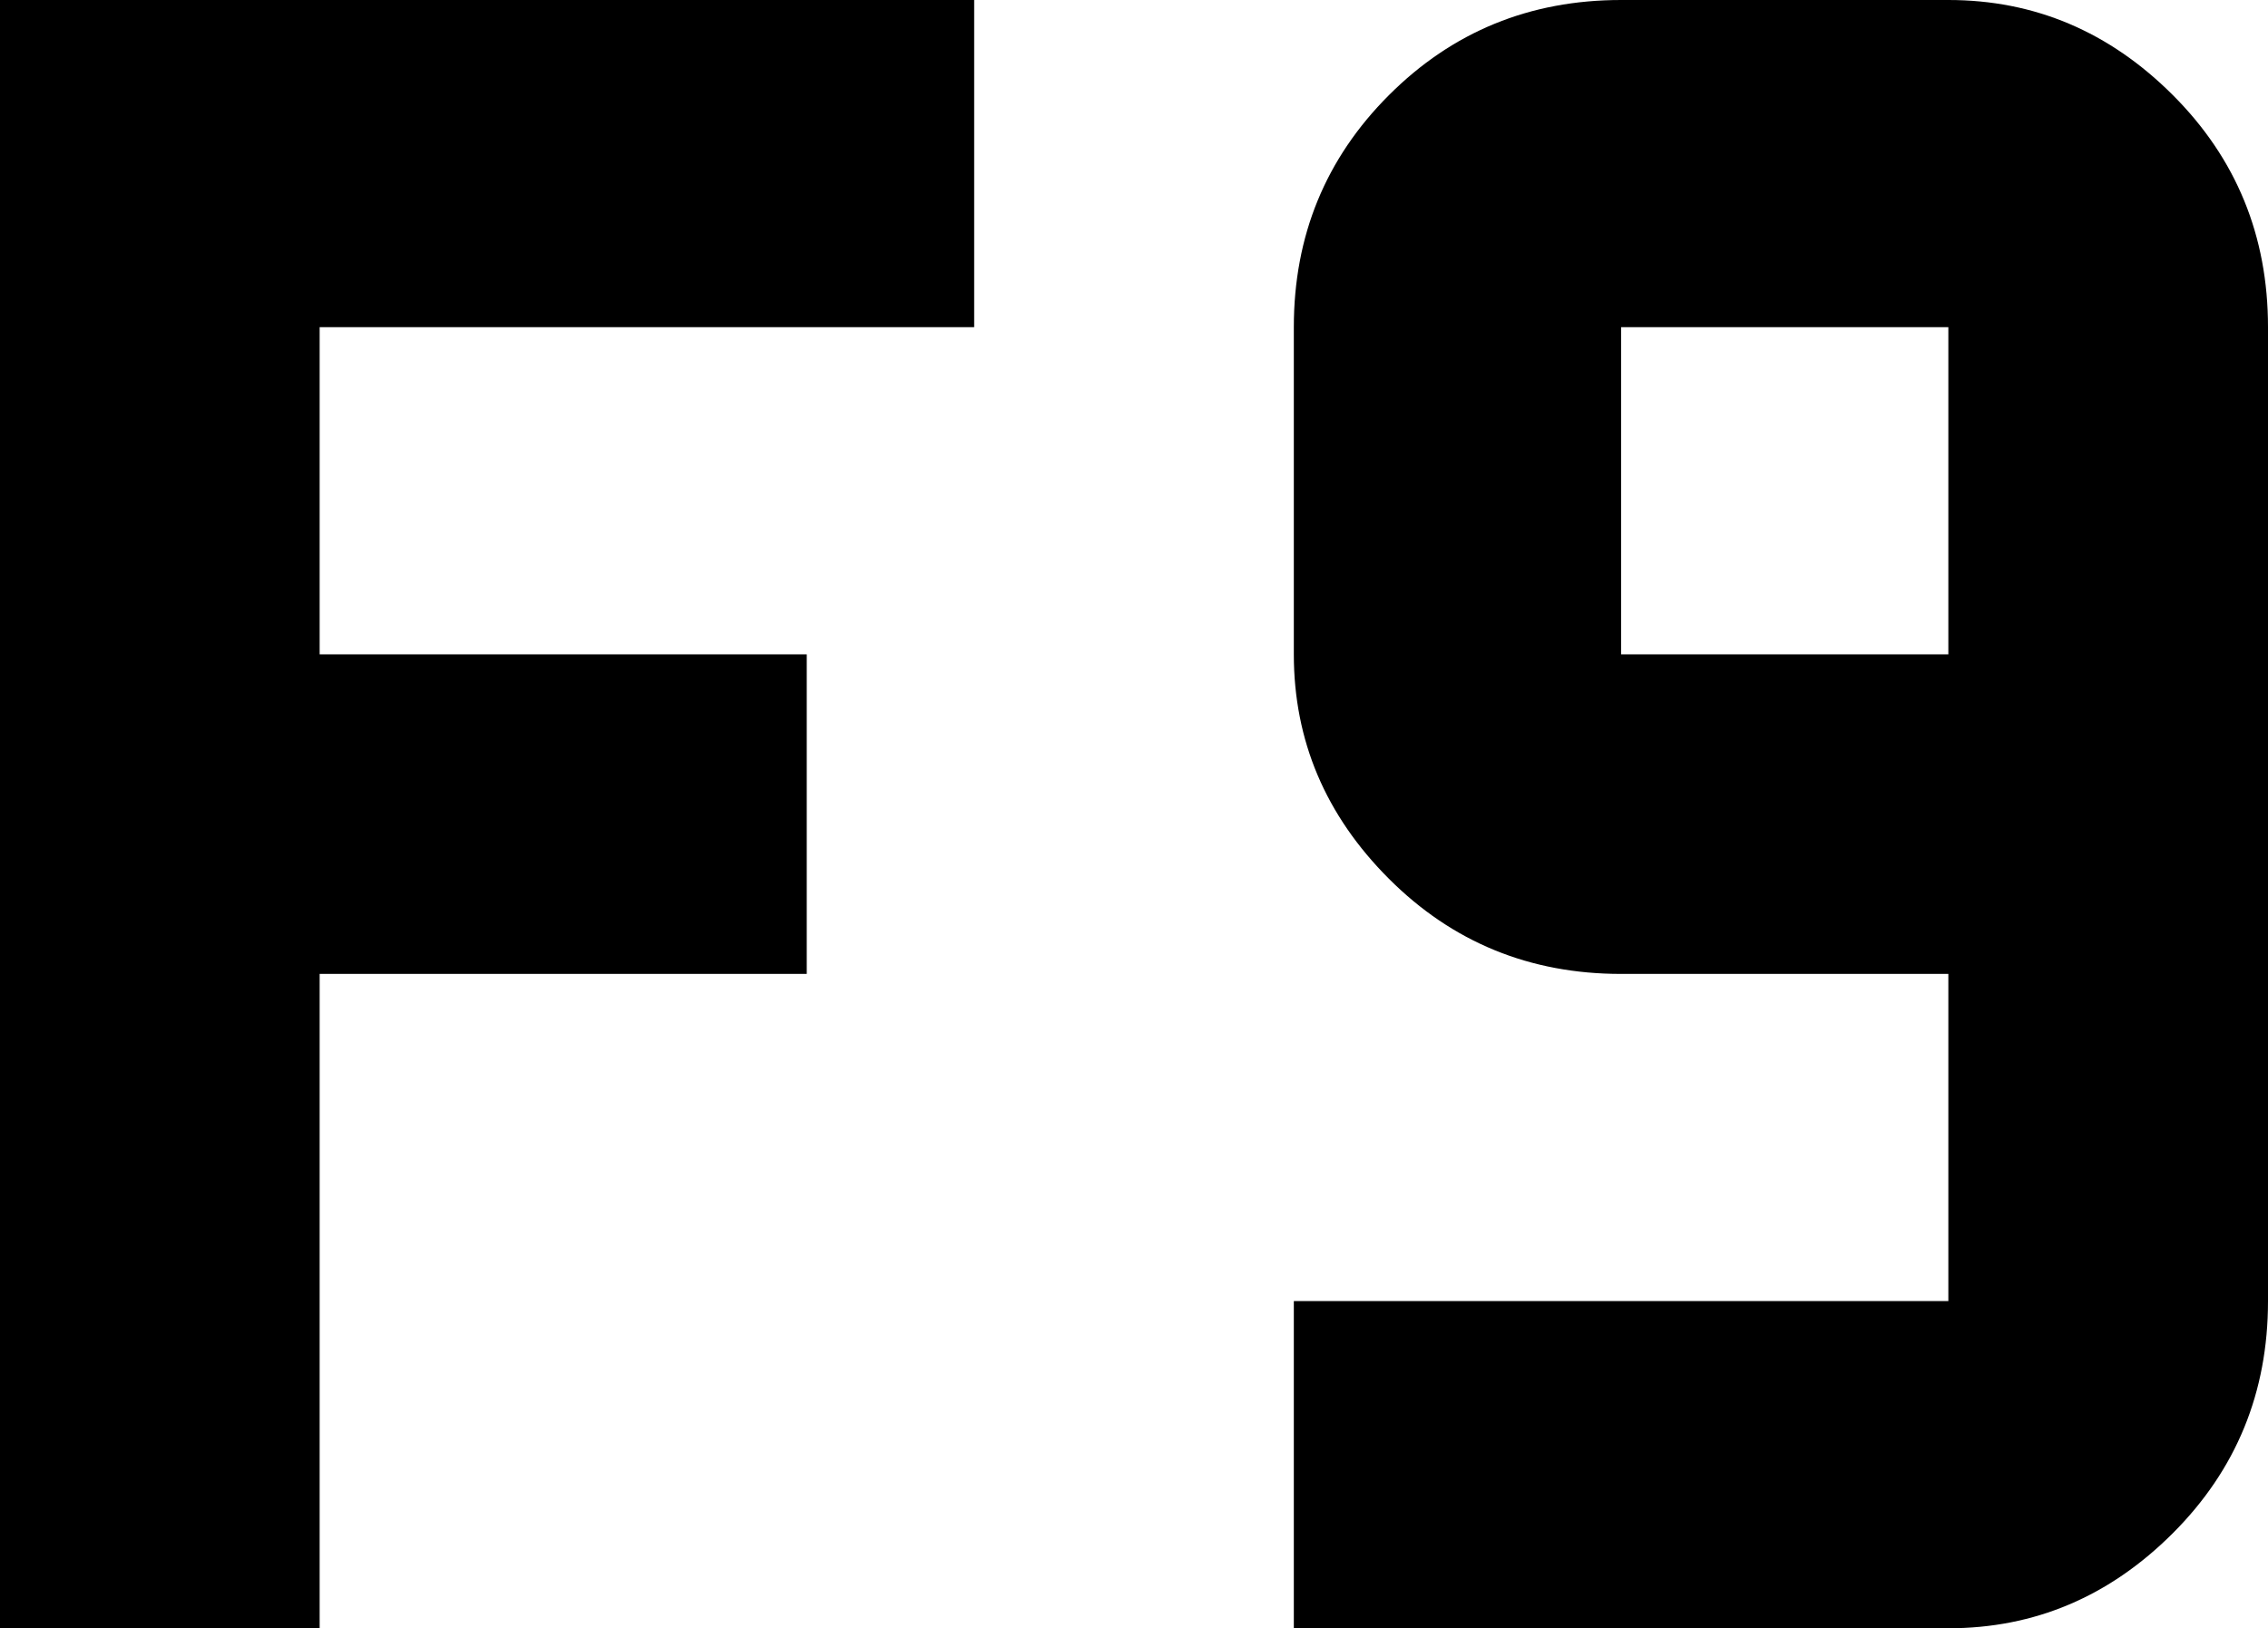 <svg xmlns="http://www.w3.org/2000/svg" viewBox="107 85 298 214">
      <g transform="scale(1 -1) translate(0 -384)">
        <path d="M107 299H235V256H149V213H213V171H149V85H107ZM363 85H277V128H363V171H320Q302 171 289.5 183.5Q277 196 277 213V256Q277 274 289.5 286.5Q302 299 320 299H363Q380 299 392.5 286.5Q405 274 405 256V128Q405 110 392.5 97.5Q380 85 363 85ZM363 213V256H320V213Z" />
      </g>
    </svg>